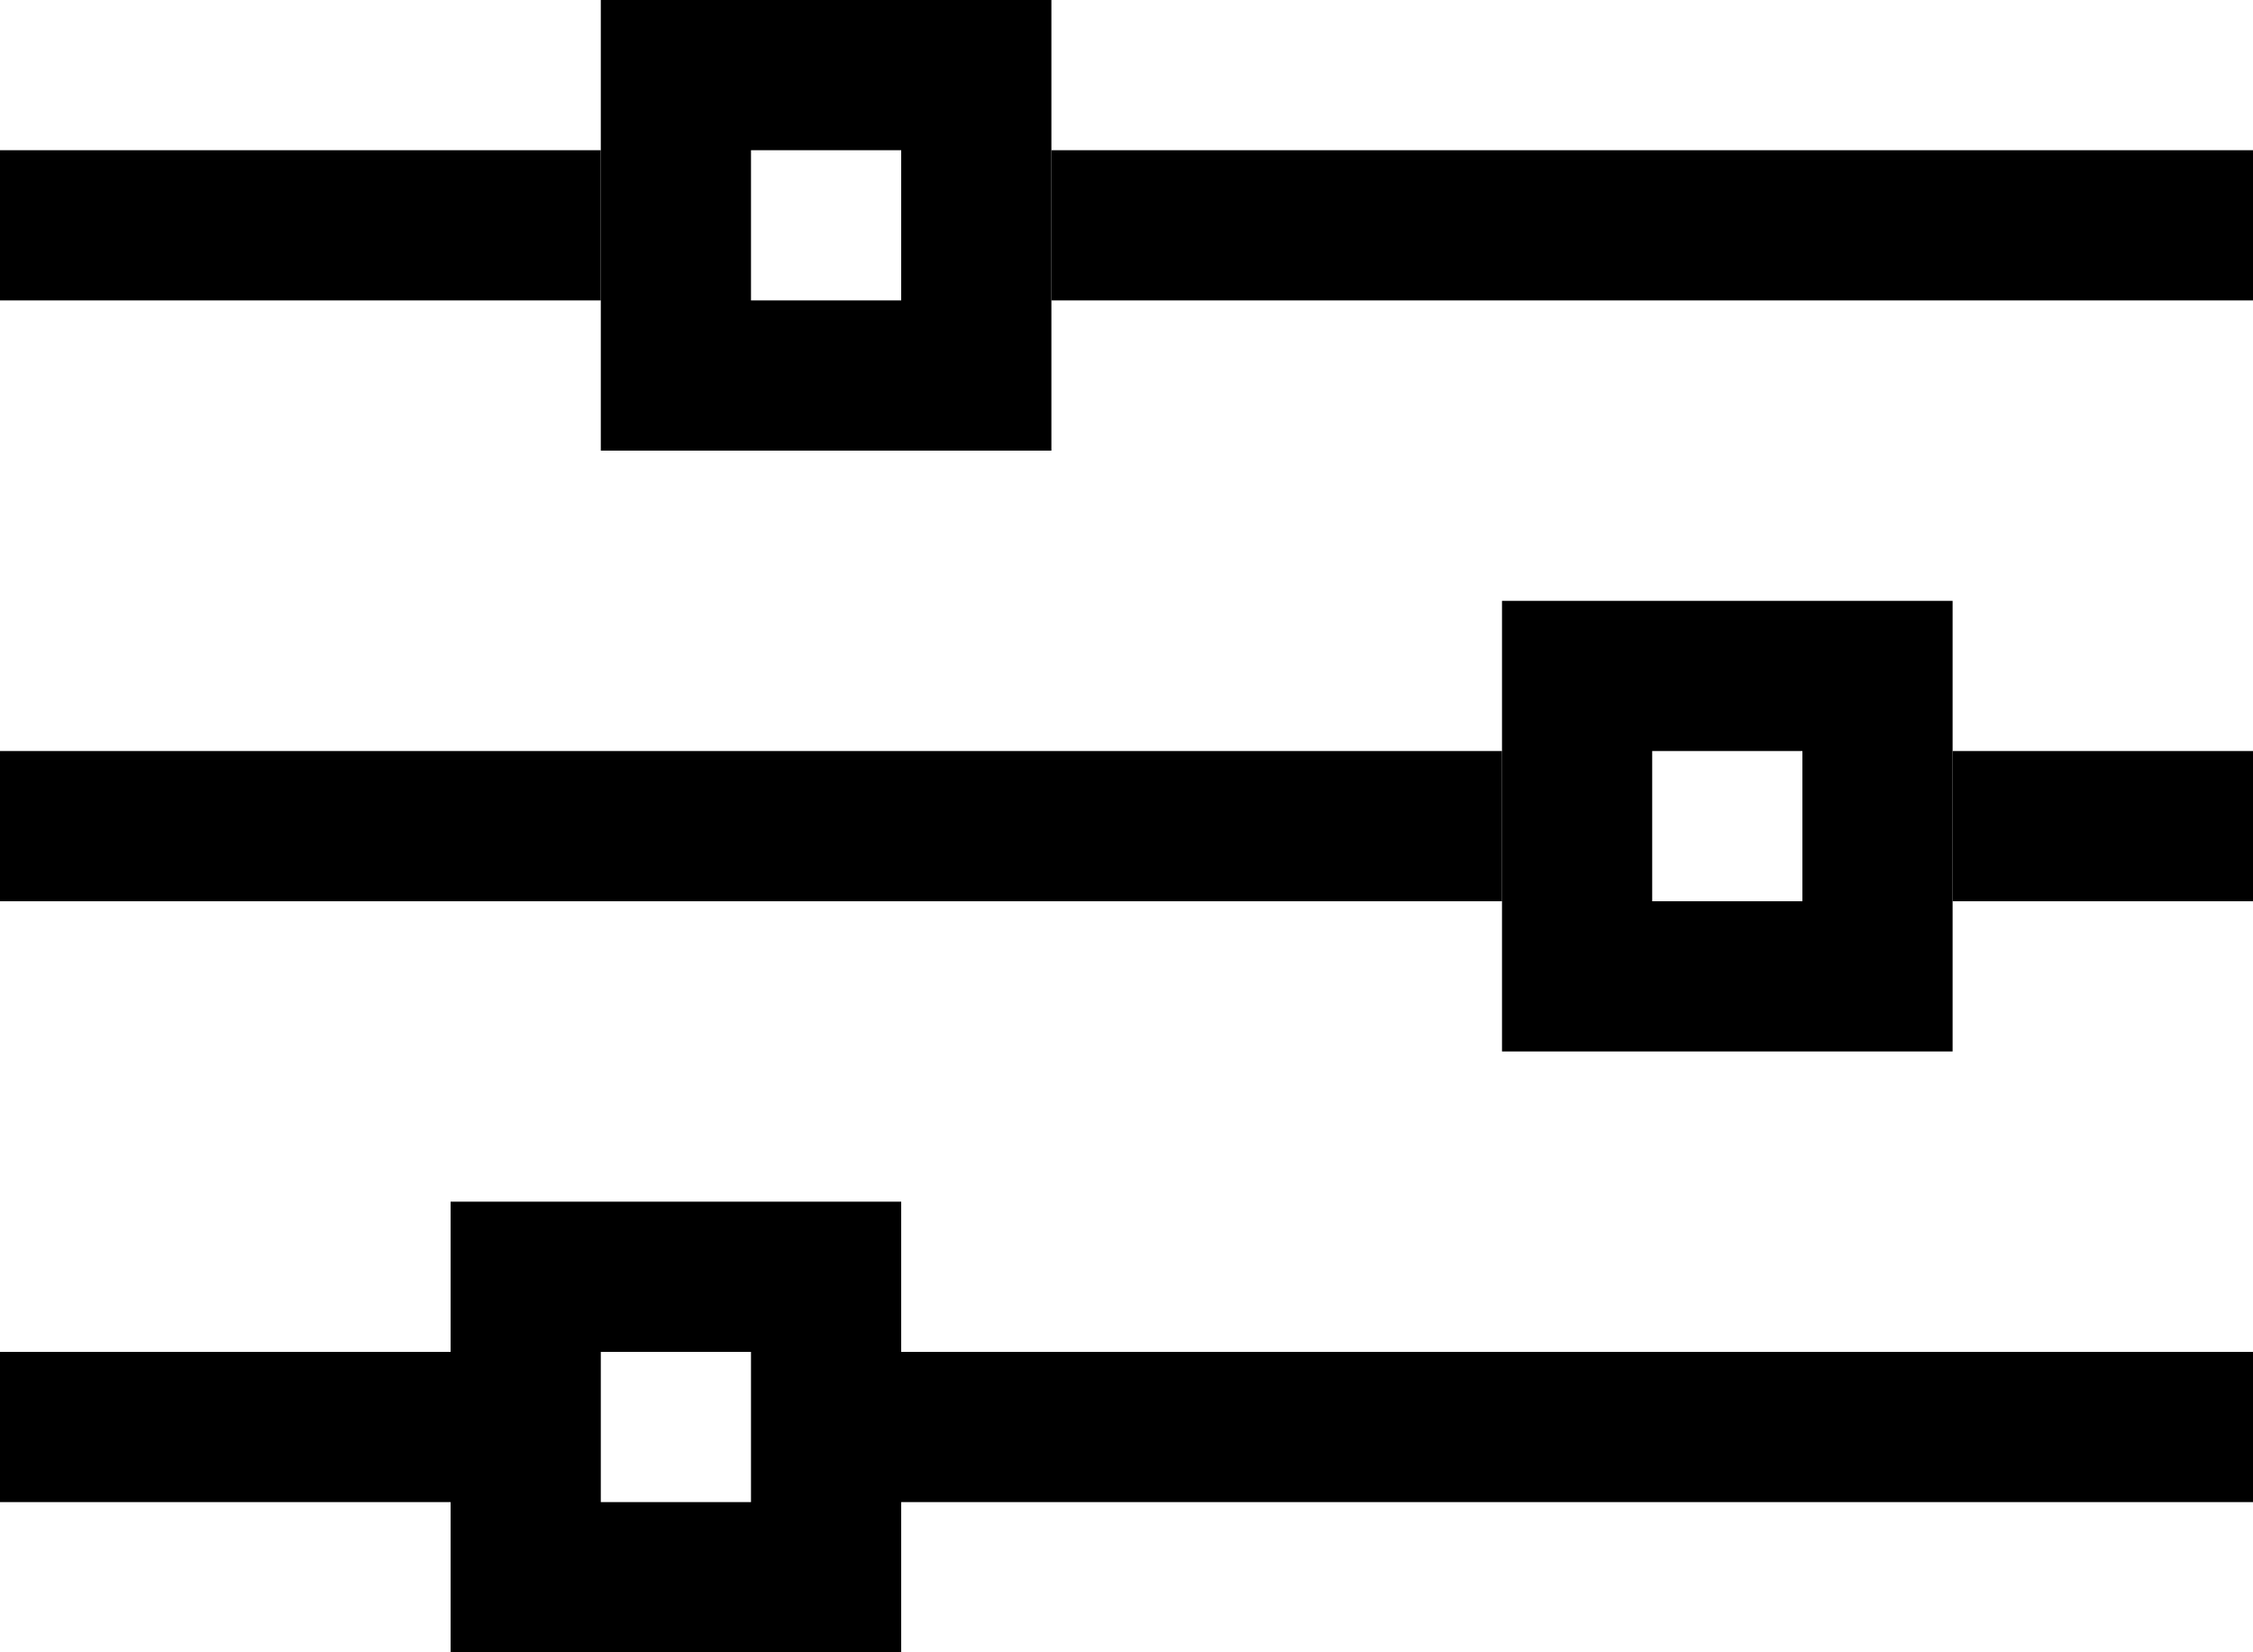 <svg width="30" height="22" viewBox="0 0 30 22" fill="none" xmlns="http://www.w3.org/2000/svg">
<rect width="6" height="2" transform="translate(0 18)" fill="currentColor"/>
<rect width="18" height="2" transform="translate(12 18)" fill="currentColor"/>
<rect width="20" height="2" transform="translate(0 10)" fill="currentColor"/>
<rect width="4" height="2" transform="translate(26 10)" fill="currentColor"/>
<rect width="8" height="2" transform="translate(0 2)" fill="currentColor"/>
<rect width="16" height="2" transform="translate(14 2)" fill="currentColor"/>
<rect x="1" y="1" width="4" height="4" transform="translate(8)" stroke="currentColor" stroke-width="2"/>
<rect x="1" y="1" width="4" height="4" transform="translate(20 8)" stroke="currentColor" stroke-width="2"/>
<rect x="1" y="1" width="4" height="4" transform="translate(6 16)" stroke="currentColor" stroke-width="2"/>
</svg>
